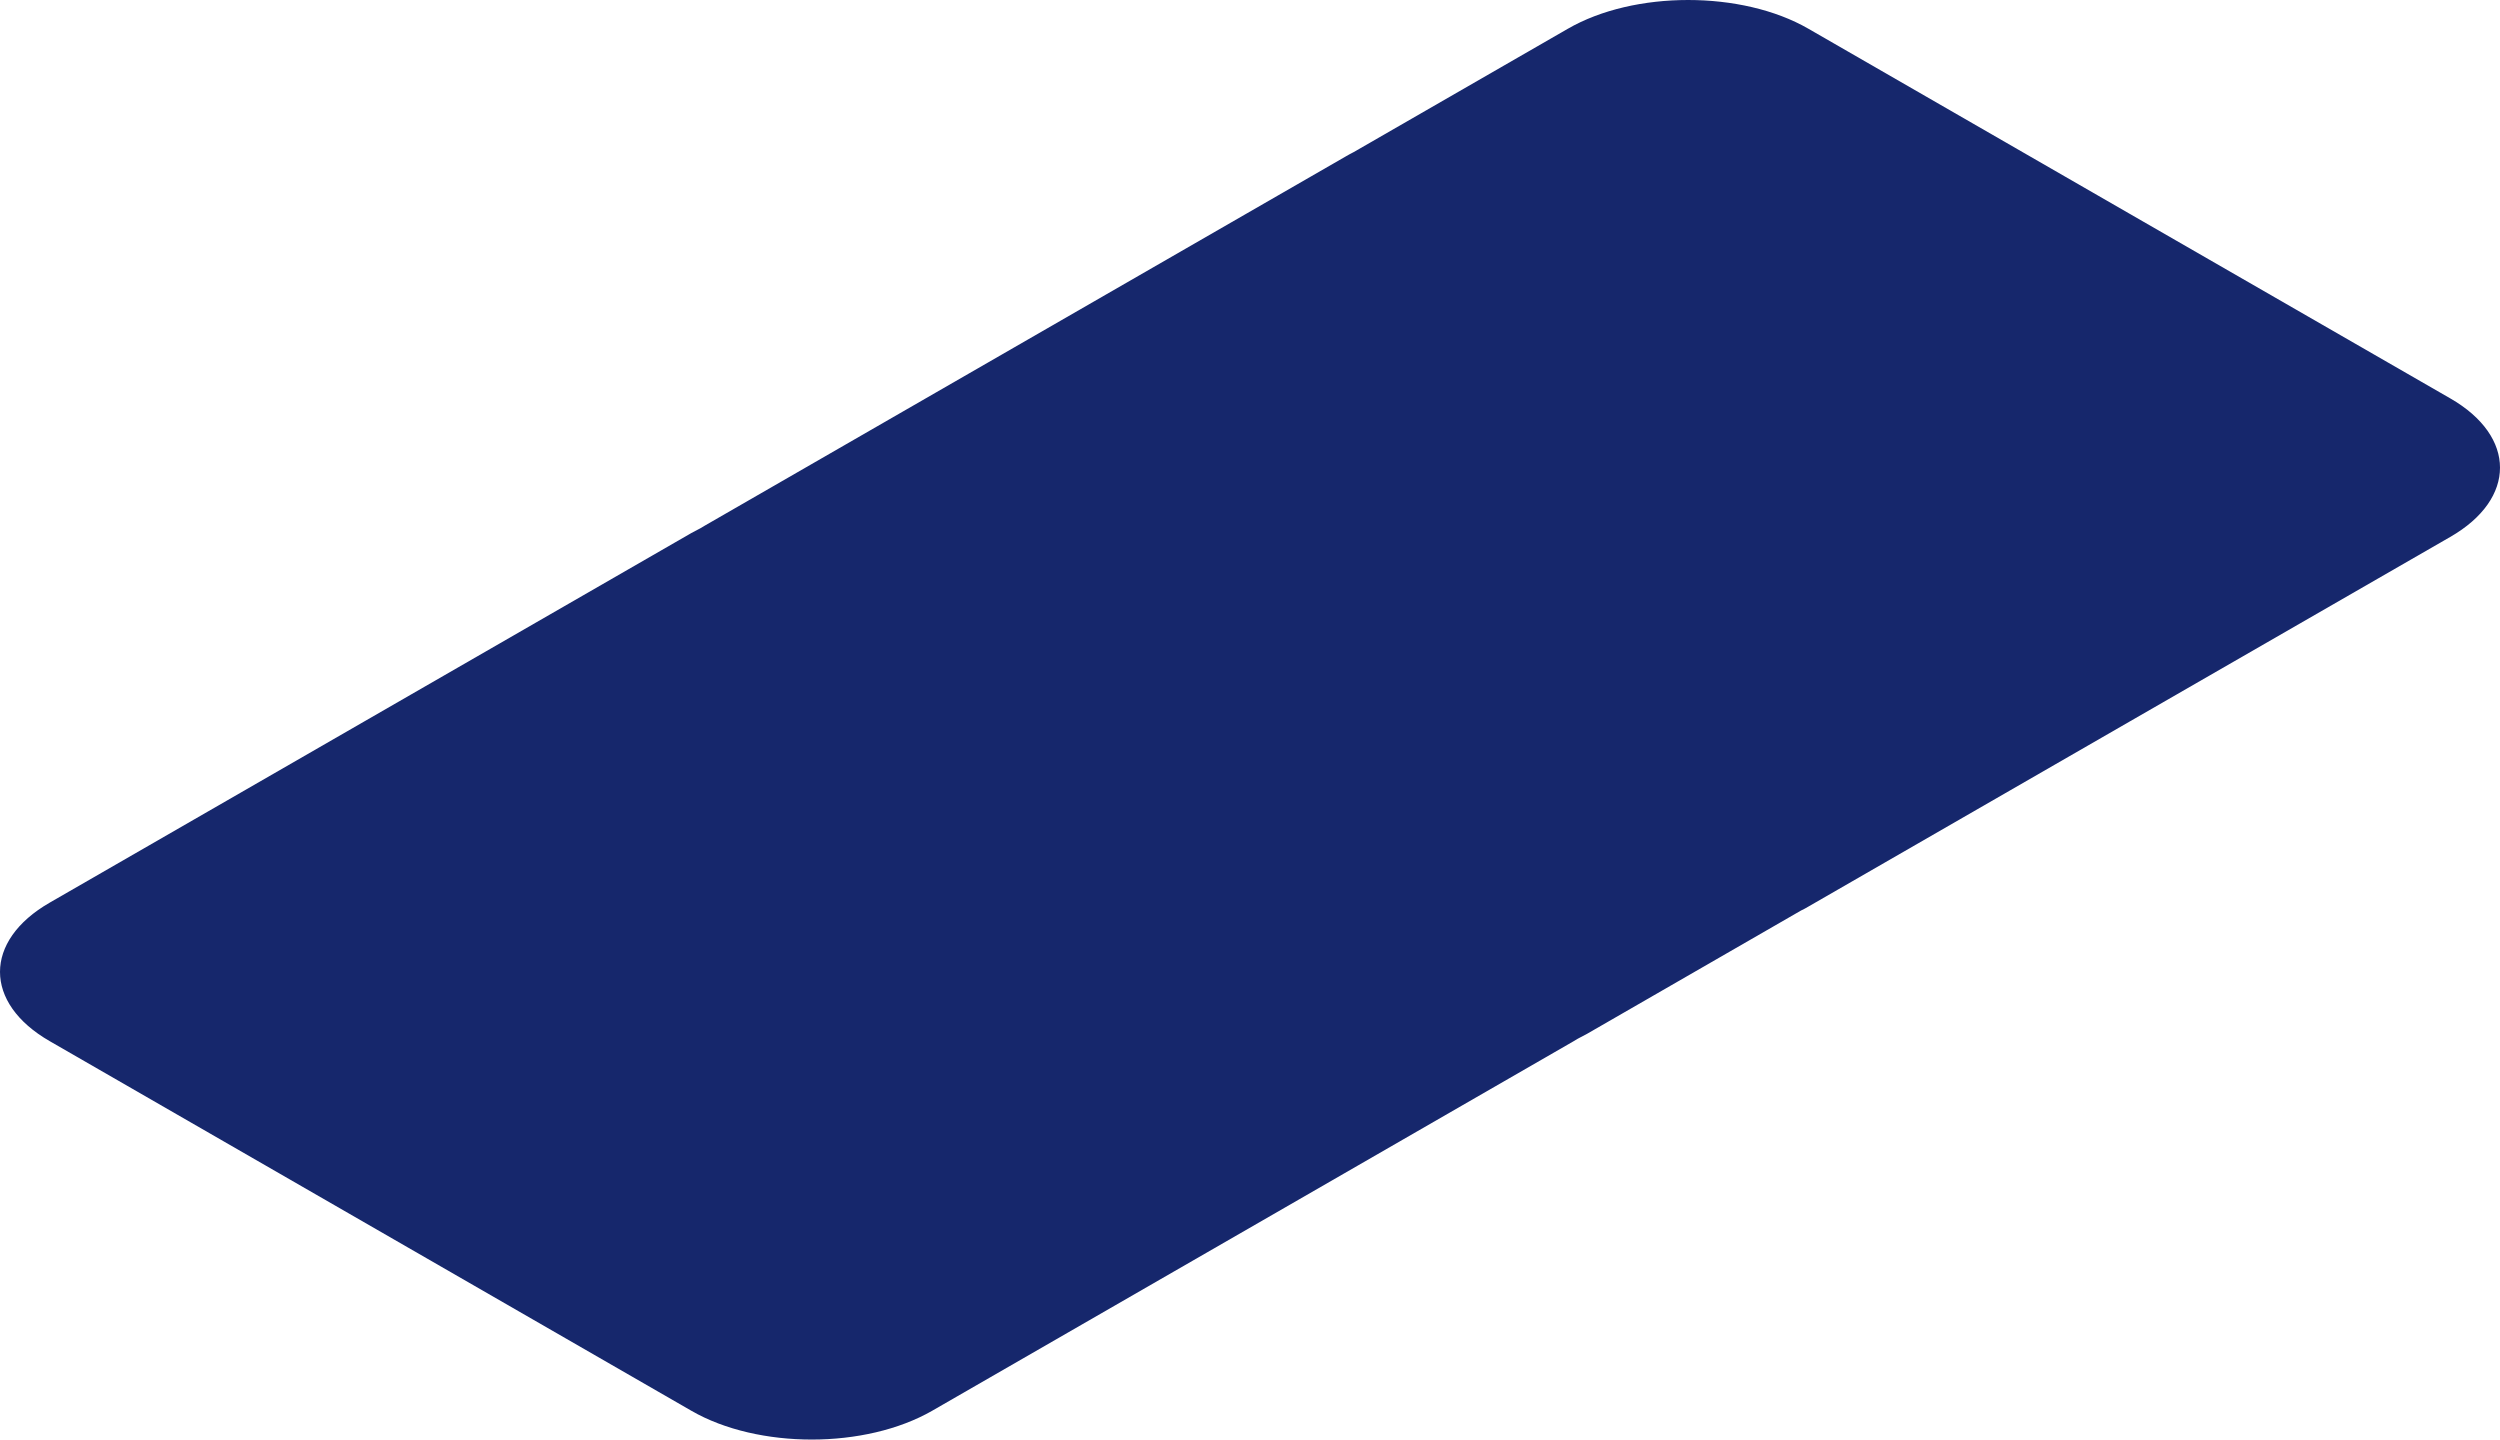  <svg class="svg-shape svg-shape--right" xmlns="http://www.w3.org/2000/svg" x="0px" y="0px"
                    viewBox="0 0 1886 1086" > 
                    <path fill="#16276c"
                        d="M1848.4,405.1l-242.1,139.4l-242,139.4c-1.8,1.1-3.7,2.1-5.6,3l-161.4,93c-2.3,1.3-4.6,2.5-7,3.7c-1,0.6-2,1.2-3,1.8L945.2,924.9l-242,139.4c-25.1,14.4-57.9,21.7-90.8,21.7c-32.8,0-65.7-7.2-90.8-21.7l-242-139.4l-242-139.4C12.5,771.1,0,752.1,0,733.2s12.5-37.9,37.6-52.3l242-139.4l242-139.4c2.3-1.3,4.6-2.5,7-3.7c1-0.6,2-1.2,3-1.8l242-139.4l242-139.4c1.9-1.1,3.7-2.1,5.7-3.1l161.3-92.9C1207.8,7.2,1240.7,0,1273.5,0s65.7,7.2,90.8,21.7l242,139.4l242.1,139.4c25.1,14.4,37.6,33.4,37.6,52.3S1873.5,390.7,1848.4,405.1z">
                    </path>
                    <defs>
                        <linearGradient id="svg-gradient__shape-right" gradientUnits="userSpaceOnUse" x1="1839.293"
                            y1="869.249" x2="46.691" y2="216.795" gradientTransform="matrix(1 0 0 -1 0 1086)">
                            <stop offset="0" style="stop-color:#101C4F"></stop>
                            <stop offset="1" style="stop-color:#223A9F"></stop>
                        </linearGradient>
                    </defs>
                </svg>